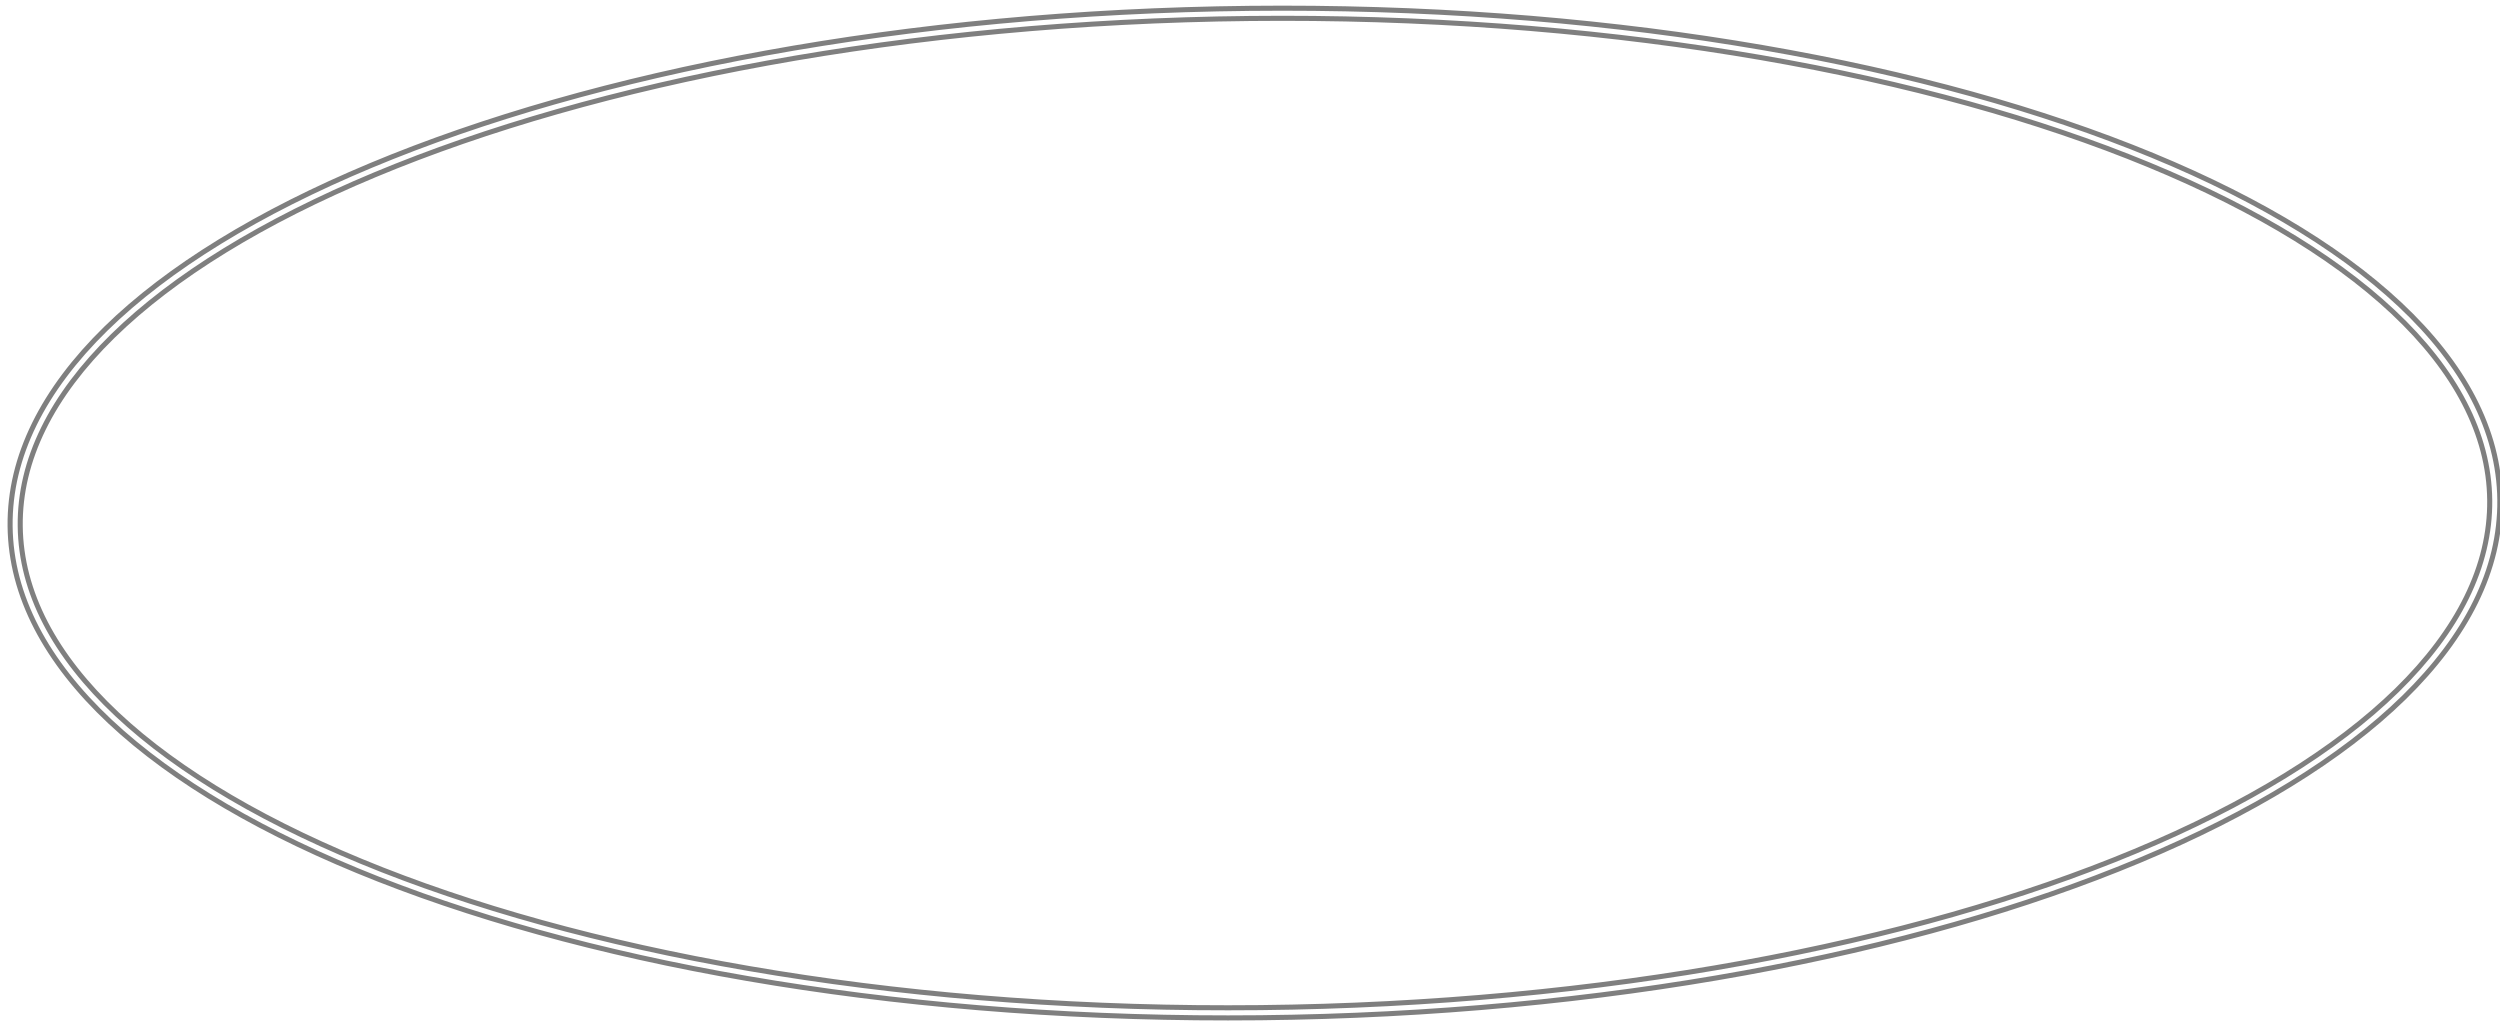                                         <svg  class="animate_elips" width="247" height="101" viewBox="0 0 247 101" fill="none" xmlns="http://www.w3.org/2000/svg">
                                            <path d="M210.223 15.447C188.018 6.715 157.344 1.47 123.477 1.826C89.609 2.183 59.053 8.072 37.036 17.269C26.025 21.868 17.199 27.275 11.158 33.187C5.121 39.098 1.929 45.447 1.998 51.973C2.066 58.499 5.391 64.78 11.552 70.562C17.715 76.346 26.653 81.566 37.758 85.933C59.964 94.664 90.637 99.909 124.505 99.553C158.372 99.197 188.929 93.307 210.946 84.111C221.957 79.511 230.783 74.105 236.823 68.192C242.861 62.282 246.053 55.932 245.984 49.406C245.915 42.88 242.591 36.599 236.43 30.818C230.267 25.033 221.329 19.814 210.223 15.447ZM246.984 49.396C246.694 21.857 191.394 0.112 123.466 0.826C55.539 1.541 0.708 24.445 0.998 51.983C1.287 79.522 56.588 101.267 124.515 100.553C192.443 99.838 247.274 76.934 246.984 49.396Z" stroke="black" stroke-opacity="0.5" stroke-width="0.5"/>
                                        </svg>